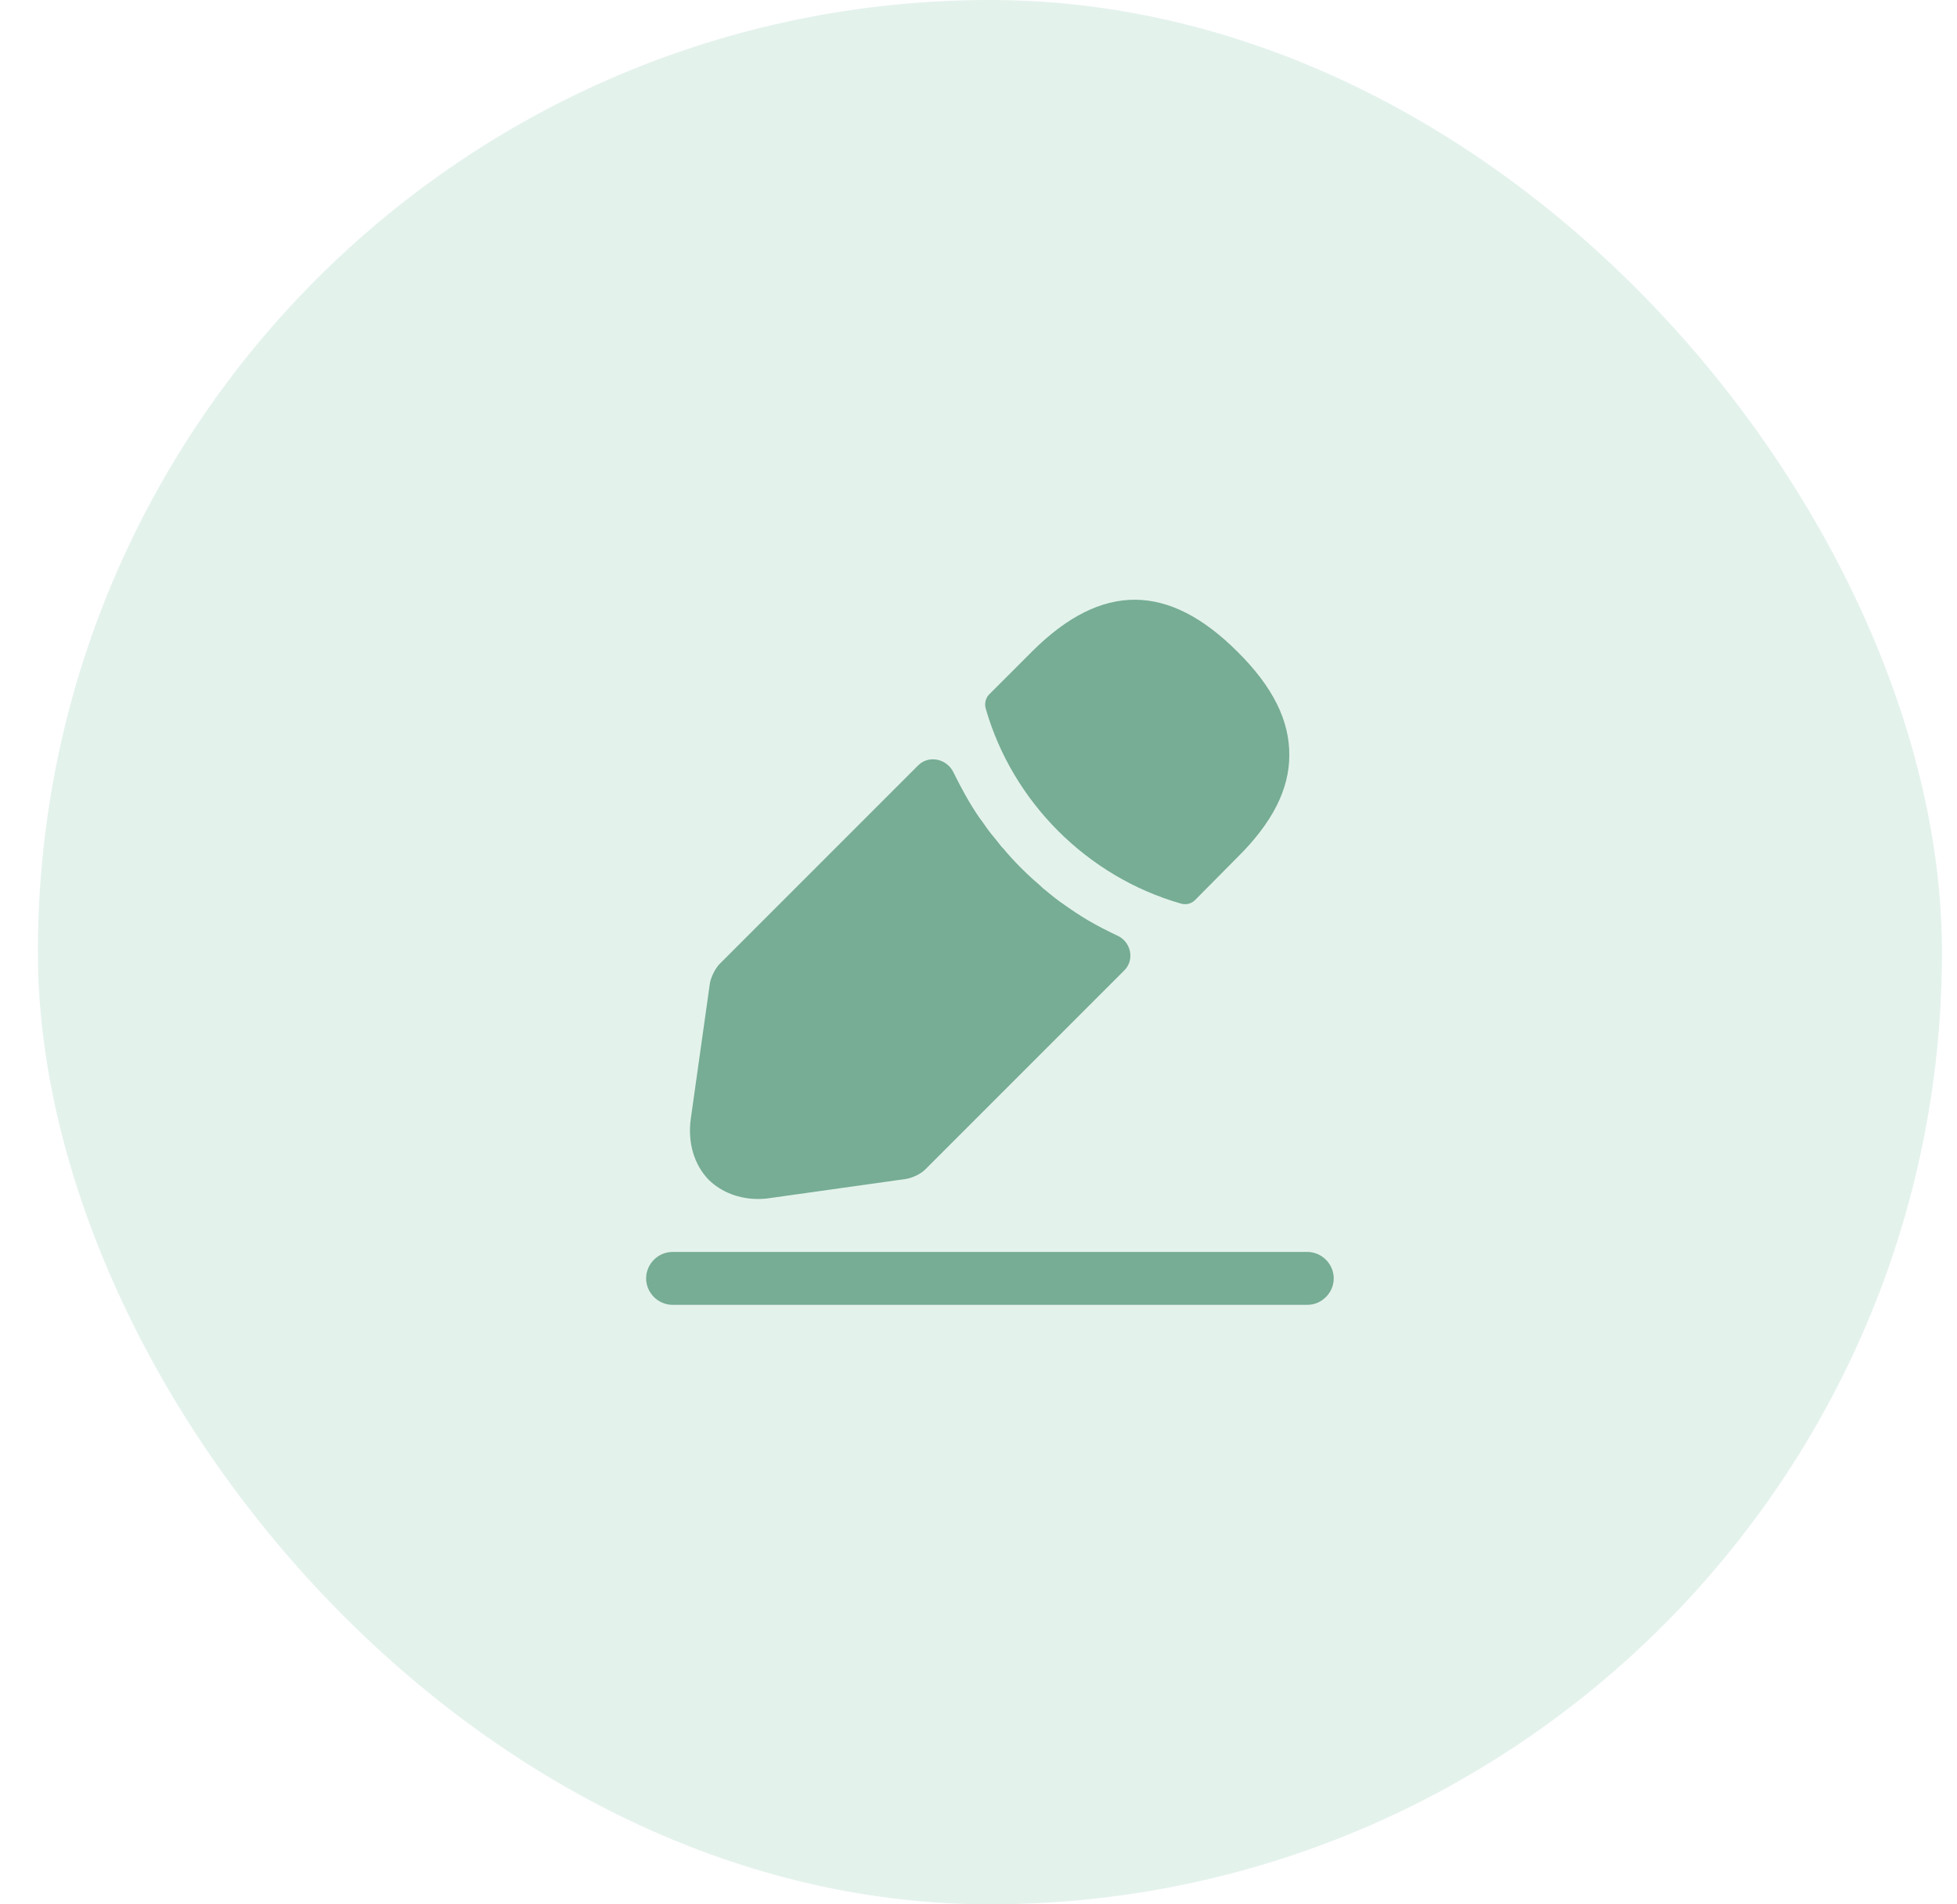 <svg width="37" height="36" viewBox="0 0 37 36" fill="none" xmlns="http://www.w3.org/2000/svg">
<rect x="0.716" width="36" height="36" rx="18" fill="#1D925D" fill-opacity="0.12"/>
<path d="M24.716 24.667H12.716C12.443 24.667 12.216 24.44 12.216 24.167C12.216 23.893 12.443 23.667 12.716 23.667H24.716C24.989 23.667 25.216 23.893 25.216 24.167C25.216 24.44 24.989 24.667 24.716 24.667Z" fill="#76AD94"/>
<path d="M23.396 12.32C22.102 11.027 20.836 10.993 19.509 12.32L18.702 13.127C18.636 13.193 18.609 13.3 18.636 13.393C19.142 15.16 20.556 16.573 22.322 17.08C22.349 17.087 22.376 17.093 22.402 17.093C22.476 17.093 22.542 17.067 22.596 17.013L23.396 16.206C24.056 15.553 24.376 14.92 24.376 14.28C24.382 13.62 24.062 12.98 23.396 12.32Z" fill="#76AD94"/>
<path d="M21.122 17.686C20.929 17.593 20.742 17.499 20.562 17.393C20.416 17.306 20.276 17.213 20.136 17.113C20.022 17.039 19.889 16.933 19.762 16.826C19.749 16.819 19.702 16.779 19.649 16.726C19.429 16.539 19.182 16.299 18.962 16.033C18.942 16.019 18.909 15.973 18.862 15.913C18.796 15.833 18.682 15.699 18.582 15.546C18.502 15.446 18.409 15.299 18.322 15.153C18.216 14.973 18.122 14.793 18.029 14.606C17.907 14.344 17.562 14.266 17.358 14.47L13.609 18.219C13.522 18.306 13.442 18.473 13.422 18.586L13.062 21.139C12.996 21.593 13.122 22.019 13.402 22.306C13.642 22.539 13.976 22.666 14.336 22.666C14.416 22.666 14.496 22.659 14.576 22.646L17.136 22.286C17.256 22.266 17.422 22.186 17.502 22.099L21.257 18.344C21.458 18.144 21.383 17.799 21.122 17.686Z" fill="#76AD94"/>
</svg>
